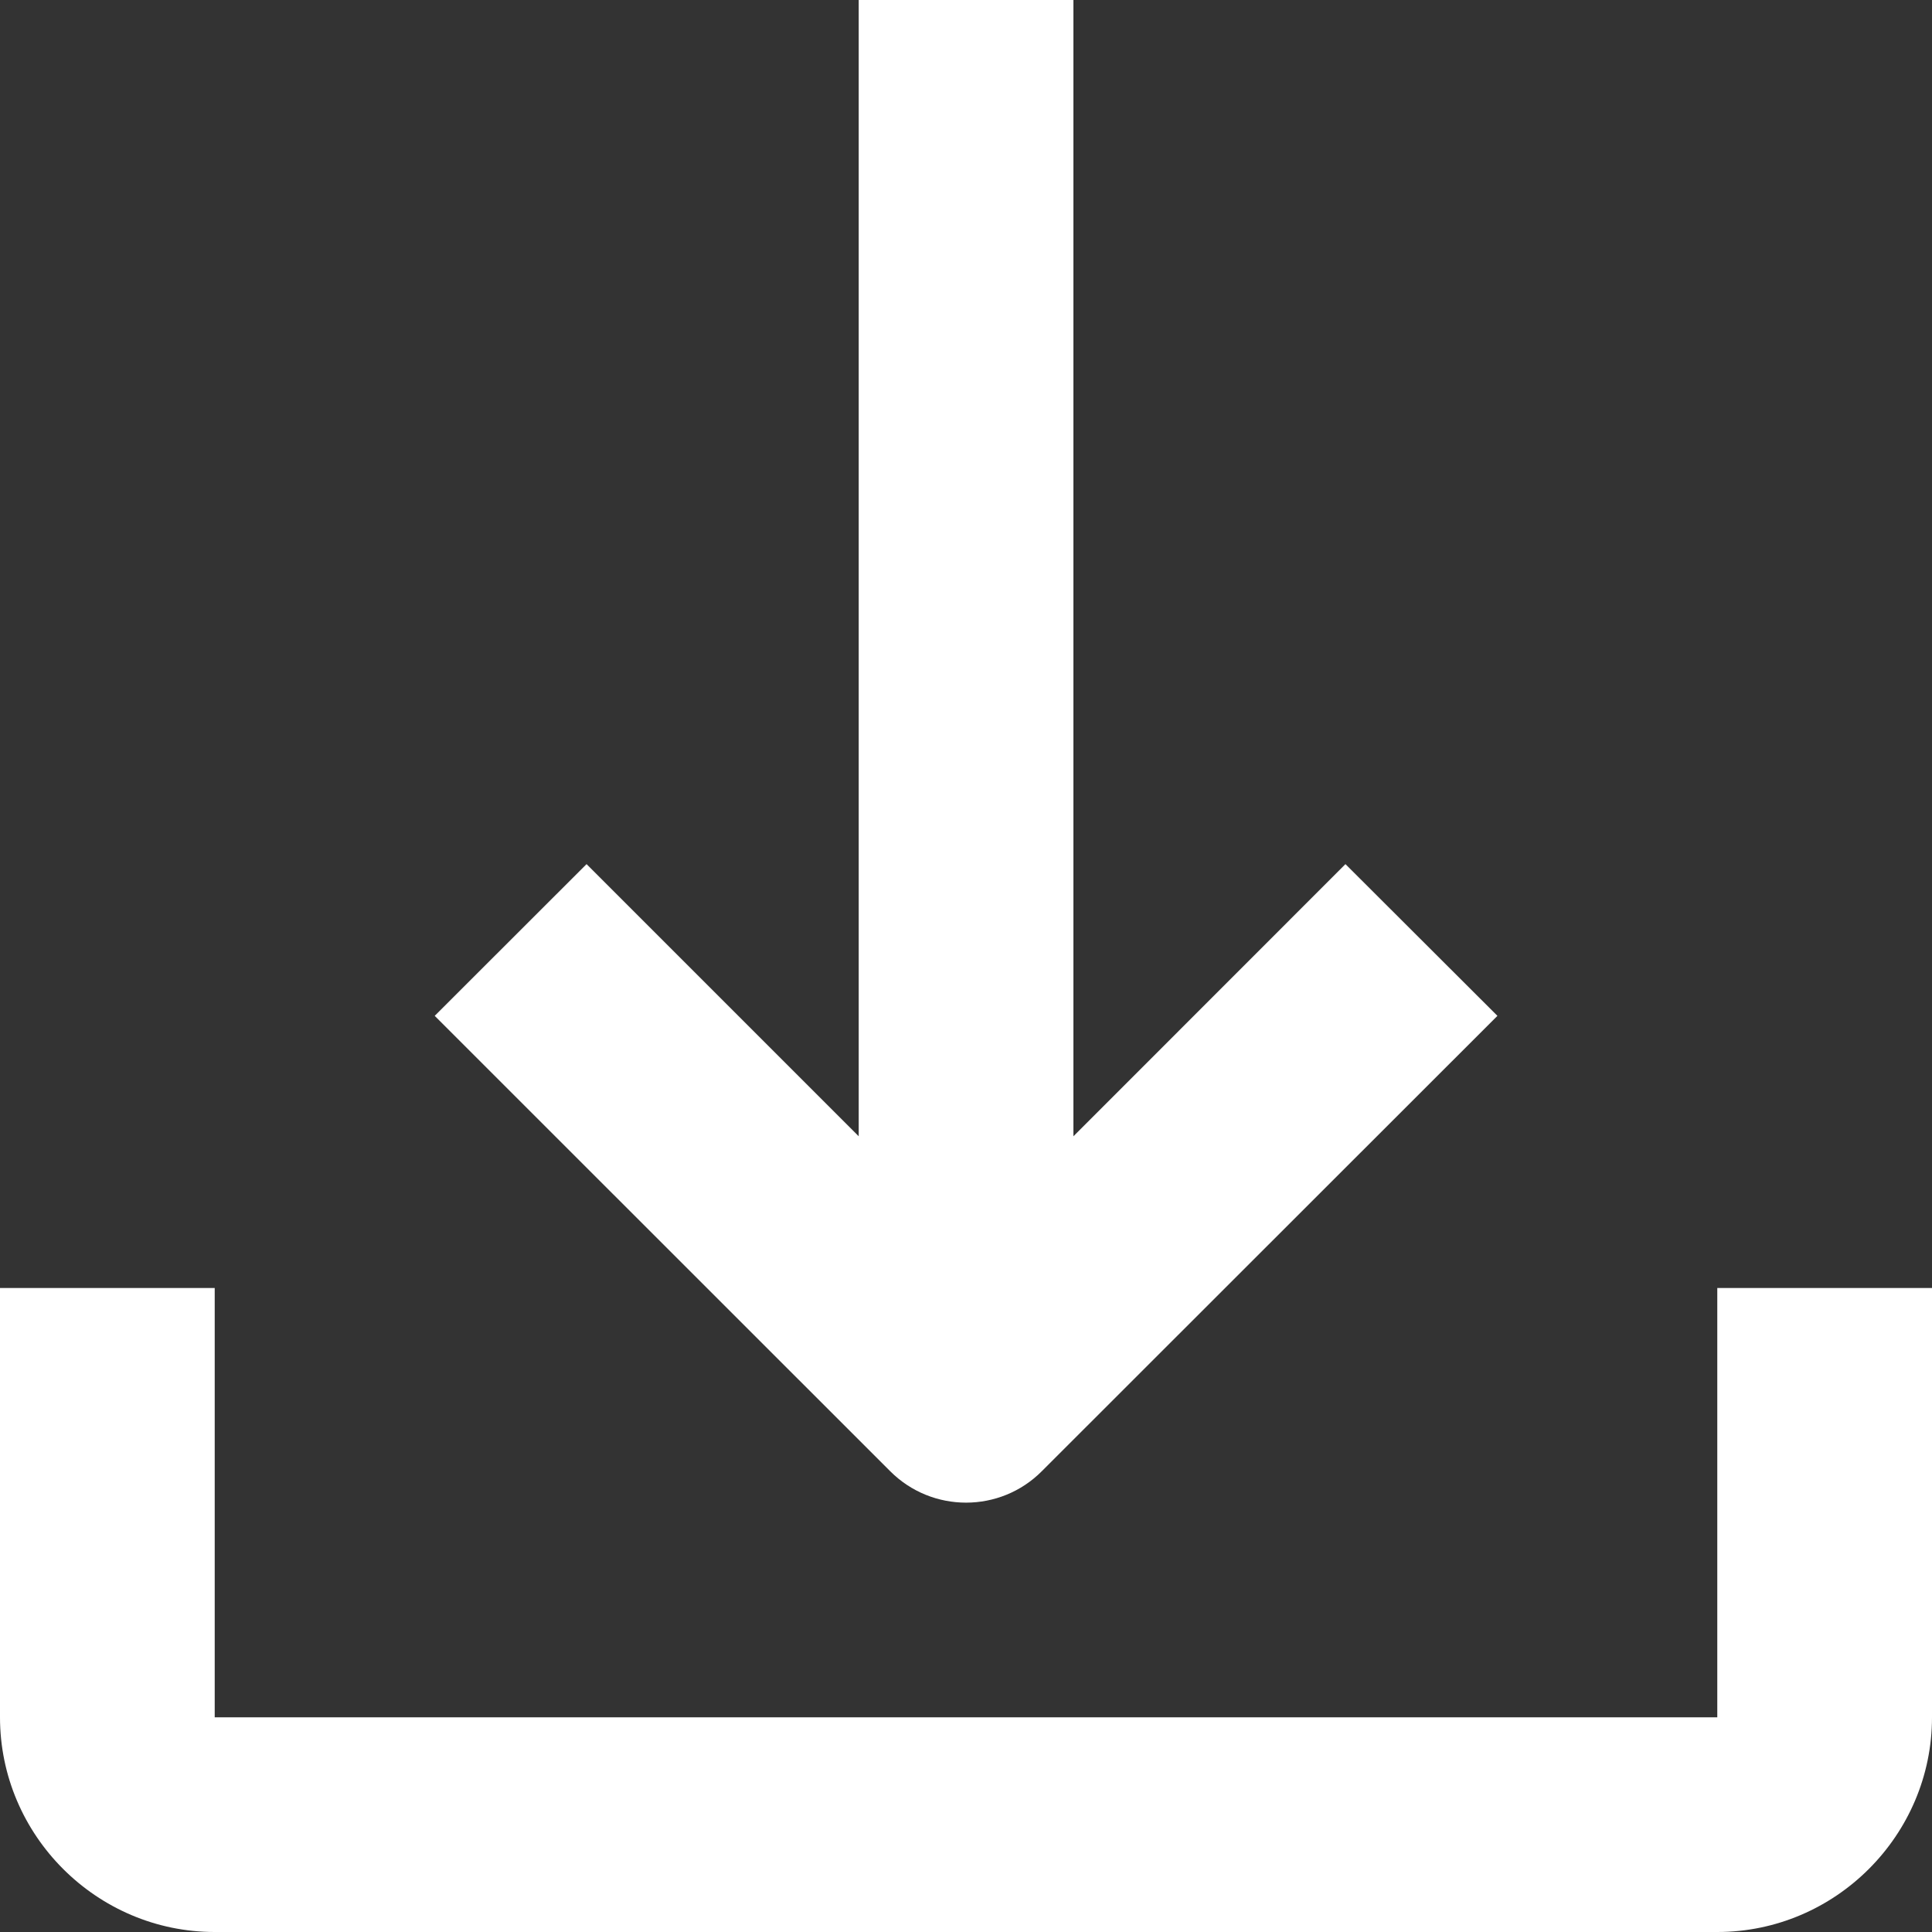 <svg width="15" height="15" viewBox="0 0 15 15" fill="none" xmlns="http://www.w3.org/2000/svg">
<rect x="0" y="0" width="15" height="15" fill="#333333" stroke="none"/>
<path fill-rule="evenodd" clip-rule="evenodd" d="M8.334 8.822L10.446 6.709L11.626 7.887L8.089 11.422C7.765 11.748 7.236 11.748 6.911 11.422L3.375 7.887L4.554 6.709L6.667 8.822V0H8.334V8.822ZM13.333 13.333V10H15V13.333C15 14.249 14.25 15 13.333 15H1.667C0.75 15 0 14.249 0 13.333V10H1.667V13.333H13.333Z" fill="white"/>
</svg>
